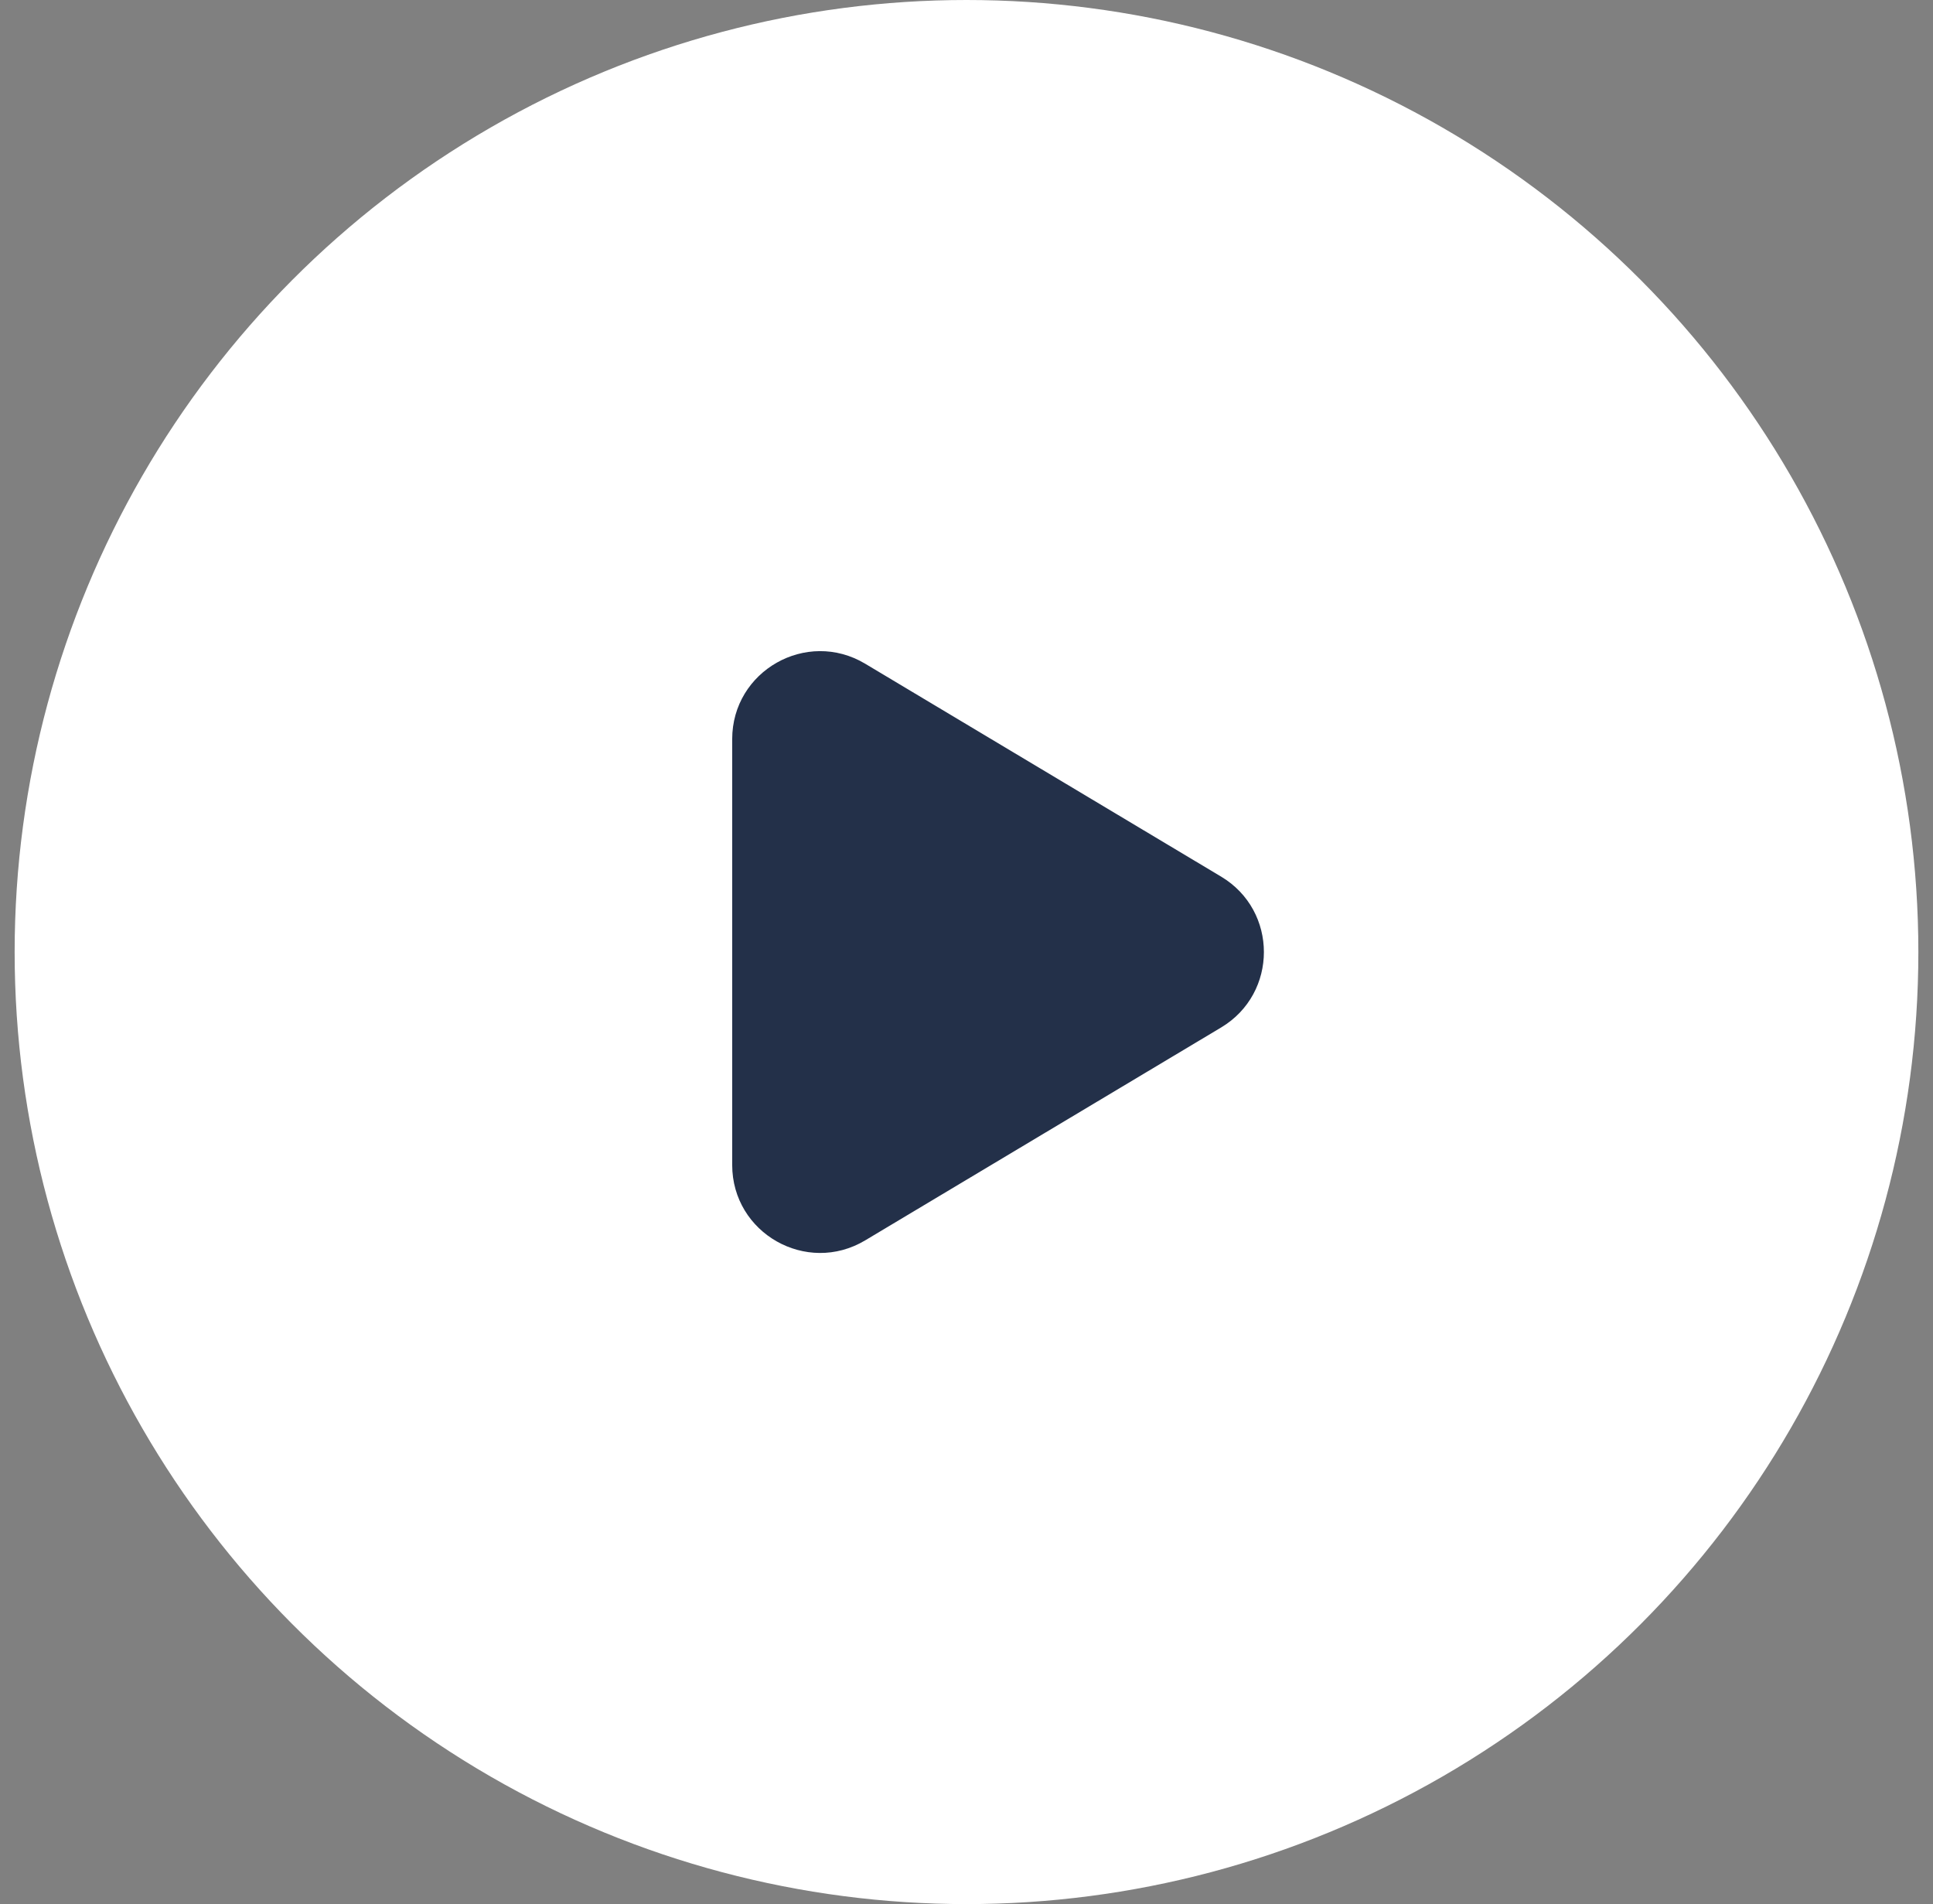 <svg width="66" height="65" viewBox="0 0 66 65" fill="none" xmlns="http://www.w3.org/2000/svg">
<rect x="0" y="0" width="66" height="65" fill="#808080" stroke="none"/>
<circle cx="33" cy="32.5" r="32.5" fill="white"/>
<path d="M41.694 29.925C43.641 31.09 43.641 33.91 41.694 35.075L29.54 42.343C27.54 43.538 25 42.098 25 39.768L25 25.232C25 22.902 27.54 21.462 29.54 22.657L41.694 29.925Z" fill="#233049"/>
</svg>
